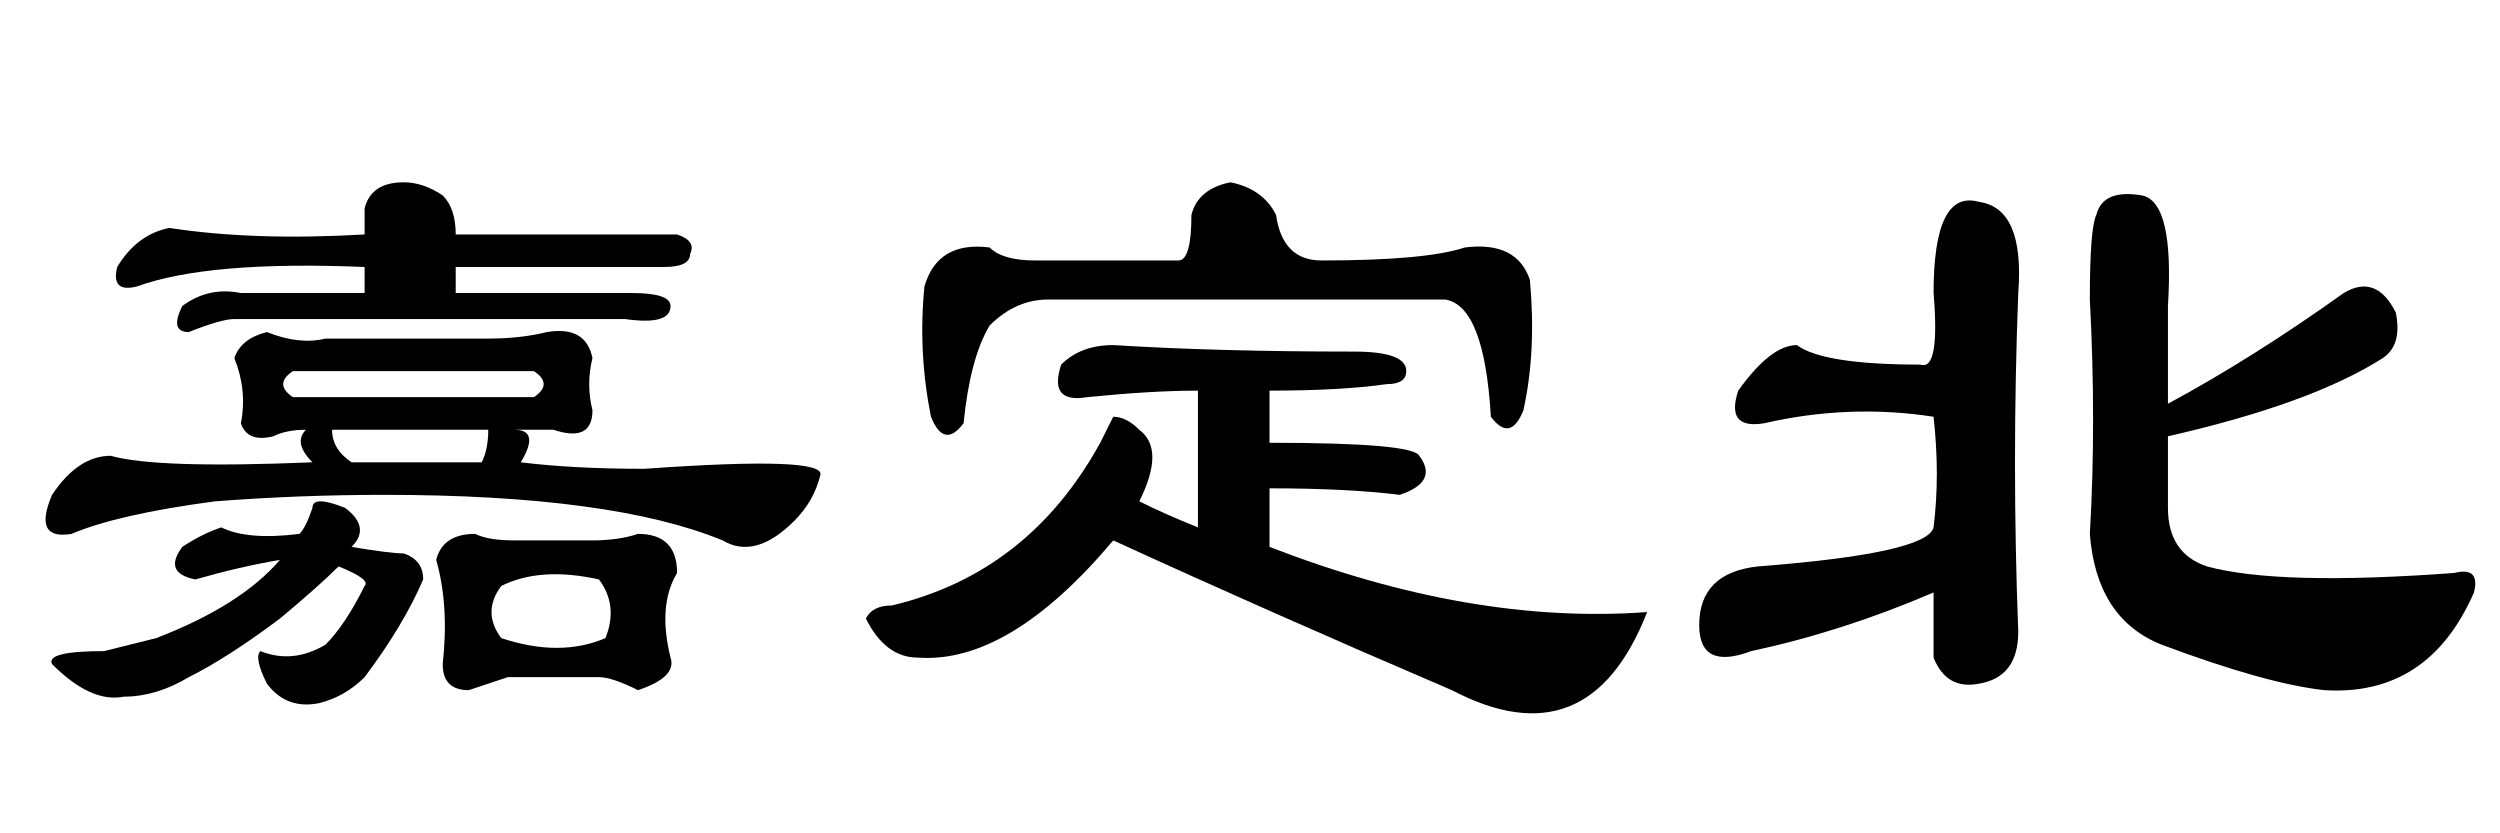 <?xml version='1.0' encoding='UTF-8'?>
<!-- This file was generated by dvisvgm 2.3.5 -->
<svg height='10.5pt' version='1.1' viewBox='-72 -74.297 31.5 10.5' width='31.5pt' xmlns='http://www.w3.org/2000/svg' xmlns:xlink='http://www.w3.org/1999/xlink'>
<defs>
<path d='M3.363 -5.332Q3.363 -6.645 3.937 -6.48Q4.512 -6.398 4.43 -5.332Q4.348 -3.199 4.43 -1.066Q4.43 -0.492 3.937 -0.41Q3.527 -0.328 3.363 -0.738V-1.559Q2.215 -1.066 1.066 -0.82Q0.41 -0.574 0.41 -1.148Q0.41 -1.805 1.148 -1.887Q3.281 -2.051 3.363 -2.379Q3.445 -3.035 3.363 -3.773Q2.297 -3.937 1.23 -3.691Q0.738 -3.609 0.902 -4.102Q1.312 -4.676 1.641 -4.676Q1.969 -4.43 3.199 -4.43Q3.445 -4.348 3.363 -5.332ZM5.414 -6.316Q5.496 -6.645 5.988 -6.562Q6.398 -6.48 6.316 -5.168V-3.937Q7.383 -4.512 8.531 -5.332Q8.941 -5.578 9.187 -5.086Q9.27 -4.676 9.023 -4.512Q8.121 -3.937 6.316 -3.527V-2.625Q6.316 -2.051 6.809 -1.887Q7.711 -1.641 9.926 -1.805Q10.254 -1.887 10.172 -1.559Q9.598 -0.246 8.285 -0.328Q7.547 -0.41 6.234 -0.902Q5.414 -1.23 5.332 -2.297Q5.414 -3.691 5.332 -5.25Q5.332 -6.152 5.414 -6.316Z' id='g0-2119'/>
<path d='M5.742 -5.332H7.957Q8.449 -5.332 8.449 -5.168Q8.449 -4.922 7.875 -5.004H2.953Q2.789 -5.004 2.379 -4.84Q2.133 -4.84 2.297 -5.168Q2.625 -5.414 3.035 -5.332H4.594V-5.66Q2.625 -5.742 1.723 -5.414Q1.395 -5.332 1.477 -5.66Q1.723 -6.07 2.133 -6.152Q3.199 -5.988 4.594 -6.07V-6.398Q4.676 -6.727 5.086 -6.727Q5.332 -6.727 5.578 -6.562Q5.742 -6.398 5.742 -6.07H8.531Q8.777 -5.988 8.695 -5.824Q8.695 -5.66 8.367 -5.66H5.742V-5.332ZM6.07 -3.199Q6.152 -3.363 6.152 -3.609H4.184Q4.184 -3.363 4.43 -3.199H6.07ZM4.102 -4.758H6.152Q6.562 -4.758 6.891 -4.84Q7.383 -4.922 7.465 -4.512Q7.383 -4.184 7.465 -3.855Q7.465 -3.445 6.973 -3.609H6.48Q6.809 -3.609 6.562 -3.199Q7.219 -3.117 8.121 -3.117Q10.418 -3.281 10.336 -3.035Q10.254 -2.707 10.008 -2.461Q9.516 -1.969 9.105 -2.215Q7.711 -2.789 4.84 -2.789Q3.773 -2.789 2.707 -2.707Q1.477 -2.543 0.902 -2.297Q0.41 -2.215 0.656 -2.789Q0.984 -3.281 1.395 -3.281Q1.969 -3.117 3.937 -3.199Q3.691 -3.445 3.855 -3.609Q3.609 -3.609 3.445 -3.527Q3.117 -3.445 3.035 -3.691Q3.117 -4.102 2.953 -4.512Q3.035 -4.758 3.363 -4.84Q3.773 -4.676 4.102 -4.758ZM3.527 -1.969Q3.035 -1.887 2.461 -1.723Q2.051 -1.805 2.297 -2.133Q2.543 -2.297 2.789 -2.379Q3.117 -2.215 3.773 -2.297Q3.855 -2.379 3.937 -2.625Q3.937 -2.789 4.348 -2.625Q4.676 -2.379 4.43 -2.133Q4.922 -2.051 5.086 -2.051Q5.332 -1.969 5.332 -1.723Q5.086 -1.148 4.594 -0.492Q4.348 -0.246 4.02 -0.164Q3.609 -0.082 3.363 -0.41Q3.199 -0.738 3.281 -0.82Q3.691 -0.656 4.102 -0.902Q4.348 -1.148 4.594 -1.641Q4.676 -1.723 4.266 -1.887Q4.02 -1.641 3.527 -1.23Q2.871 -0.738 2.379 -0.492Q1.969 -0.246 1.559 -0.246Q1.148 -0.164 0.656 -0.656Q0.574 -0.82 1.312 -0.82Q1.641 -0.902 1.969 -0.984Q3.035 -1.395 3.527 -1.969ZM3.691 -4.02H6.727Q6.973 -4.184 6.727 -4.348H3.691Q3.445 -4.184 3.691 -4.02ZM5.496 -1.969Q5.578 -2.297 5.988 -2.297Q6.152 -2.215 6.48 -2.215H7.465Q7.793 -2.215 8.039 -2.297Q8.531 -2.297 8.531 -1.805Q8.285 -1.395 8.449 -0.738Q8.531 -0.492 8.039 -0.328Q7.711 -0.492 7.547 -0.492H6.398Q6.152 -0.41 5.906 -0.328Q5.578 -0.328 5.578 -0.656Q5.66 -1.395 5.496 -1.969ZM6.316 -1.641Q6.07 -1.312 6.316 -0.984Q7.055 -0.738 7.629 -0.984Q7.793 -1.395 7.547 -1.723Q6.809 -1.887 6.316 -1.641Z' id='g0-2873'/>
<path d='M5.578 -6.316Q5.66 -5.742 6.152 -5.742Q7.465 -5.742 7.957 -5.906Q8.613 -5.988 8.777 -5.496Q8.859 -4.594 8.695 -3.855Q8.531 -3.445 8.285 -3.773Q8.203 -5.168 7.711 -5.25H2.707Q2.297 -5.25 1.969 -4.922Q1.723 -4.512 1.641 -3.691Q1.395 -3.363 1.23 -3.773Q1.066 -4.594 1.148 -5.414Q1.312 -5.988 1.969 -5.906Q2.133 -5.742 2.543 -5.742H4.348Q4.512 -5.742 4.512 -6.316Q4.594 -6.645 5.004 -6.727Q5.414 -6.645 5.578 -6.316ZM6.562 -4.594Q7.219 -4.594 7.219 -4.348Q7.219 -4.184 6.973 -4.184Q6.398 -4.102 5.496 -4.102V-3.445Q7.301 -3.445 7.383 -3.281Q7.629 -2.953 7.137 -2.789Q6.48 -2.871 5.496 -2.871V-2.133Q8.039 -1.148 10.254 -1.312Q9.516 0.574 7.793 -0.328Q5.496 -1.312 3.527 -2.215Q2.215 -0.656 1.066 -0.738Q0.656 -0.738 0.41 -1.23Q0.492 -1.395 0.738 -1.395Q2.461 -1.805 3.363 -3.445Q3.445 -3.609 3.527 -3.773Q3.691 -3.773 3.855 -3.609Q4.184 -3.363 3.855 -2.707Q4.184 -2.543 4.594 -2.379V-4.102Q4.02 -4.102 3.199 -4.02Q2.707 -3.937 2.871 -4.43Q3.117 -4.676 3.527 -4.676Q4.84 -4.594 6.562 -4.594Z' id='g0-4298'/>
</defs>
<g id='page1'>
<use x='-72' xlink:href='#g0-2873' y='-65.273'/>
<use x='-61.5' xlink:href='#g0-4298' y='-65.273'/>
<use x='-51' xlink:href='#g0-2119' y='-65.273'/>
</g>
</svg>